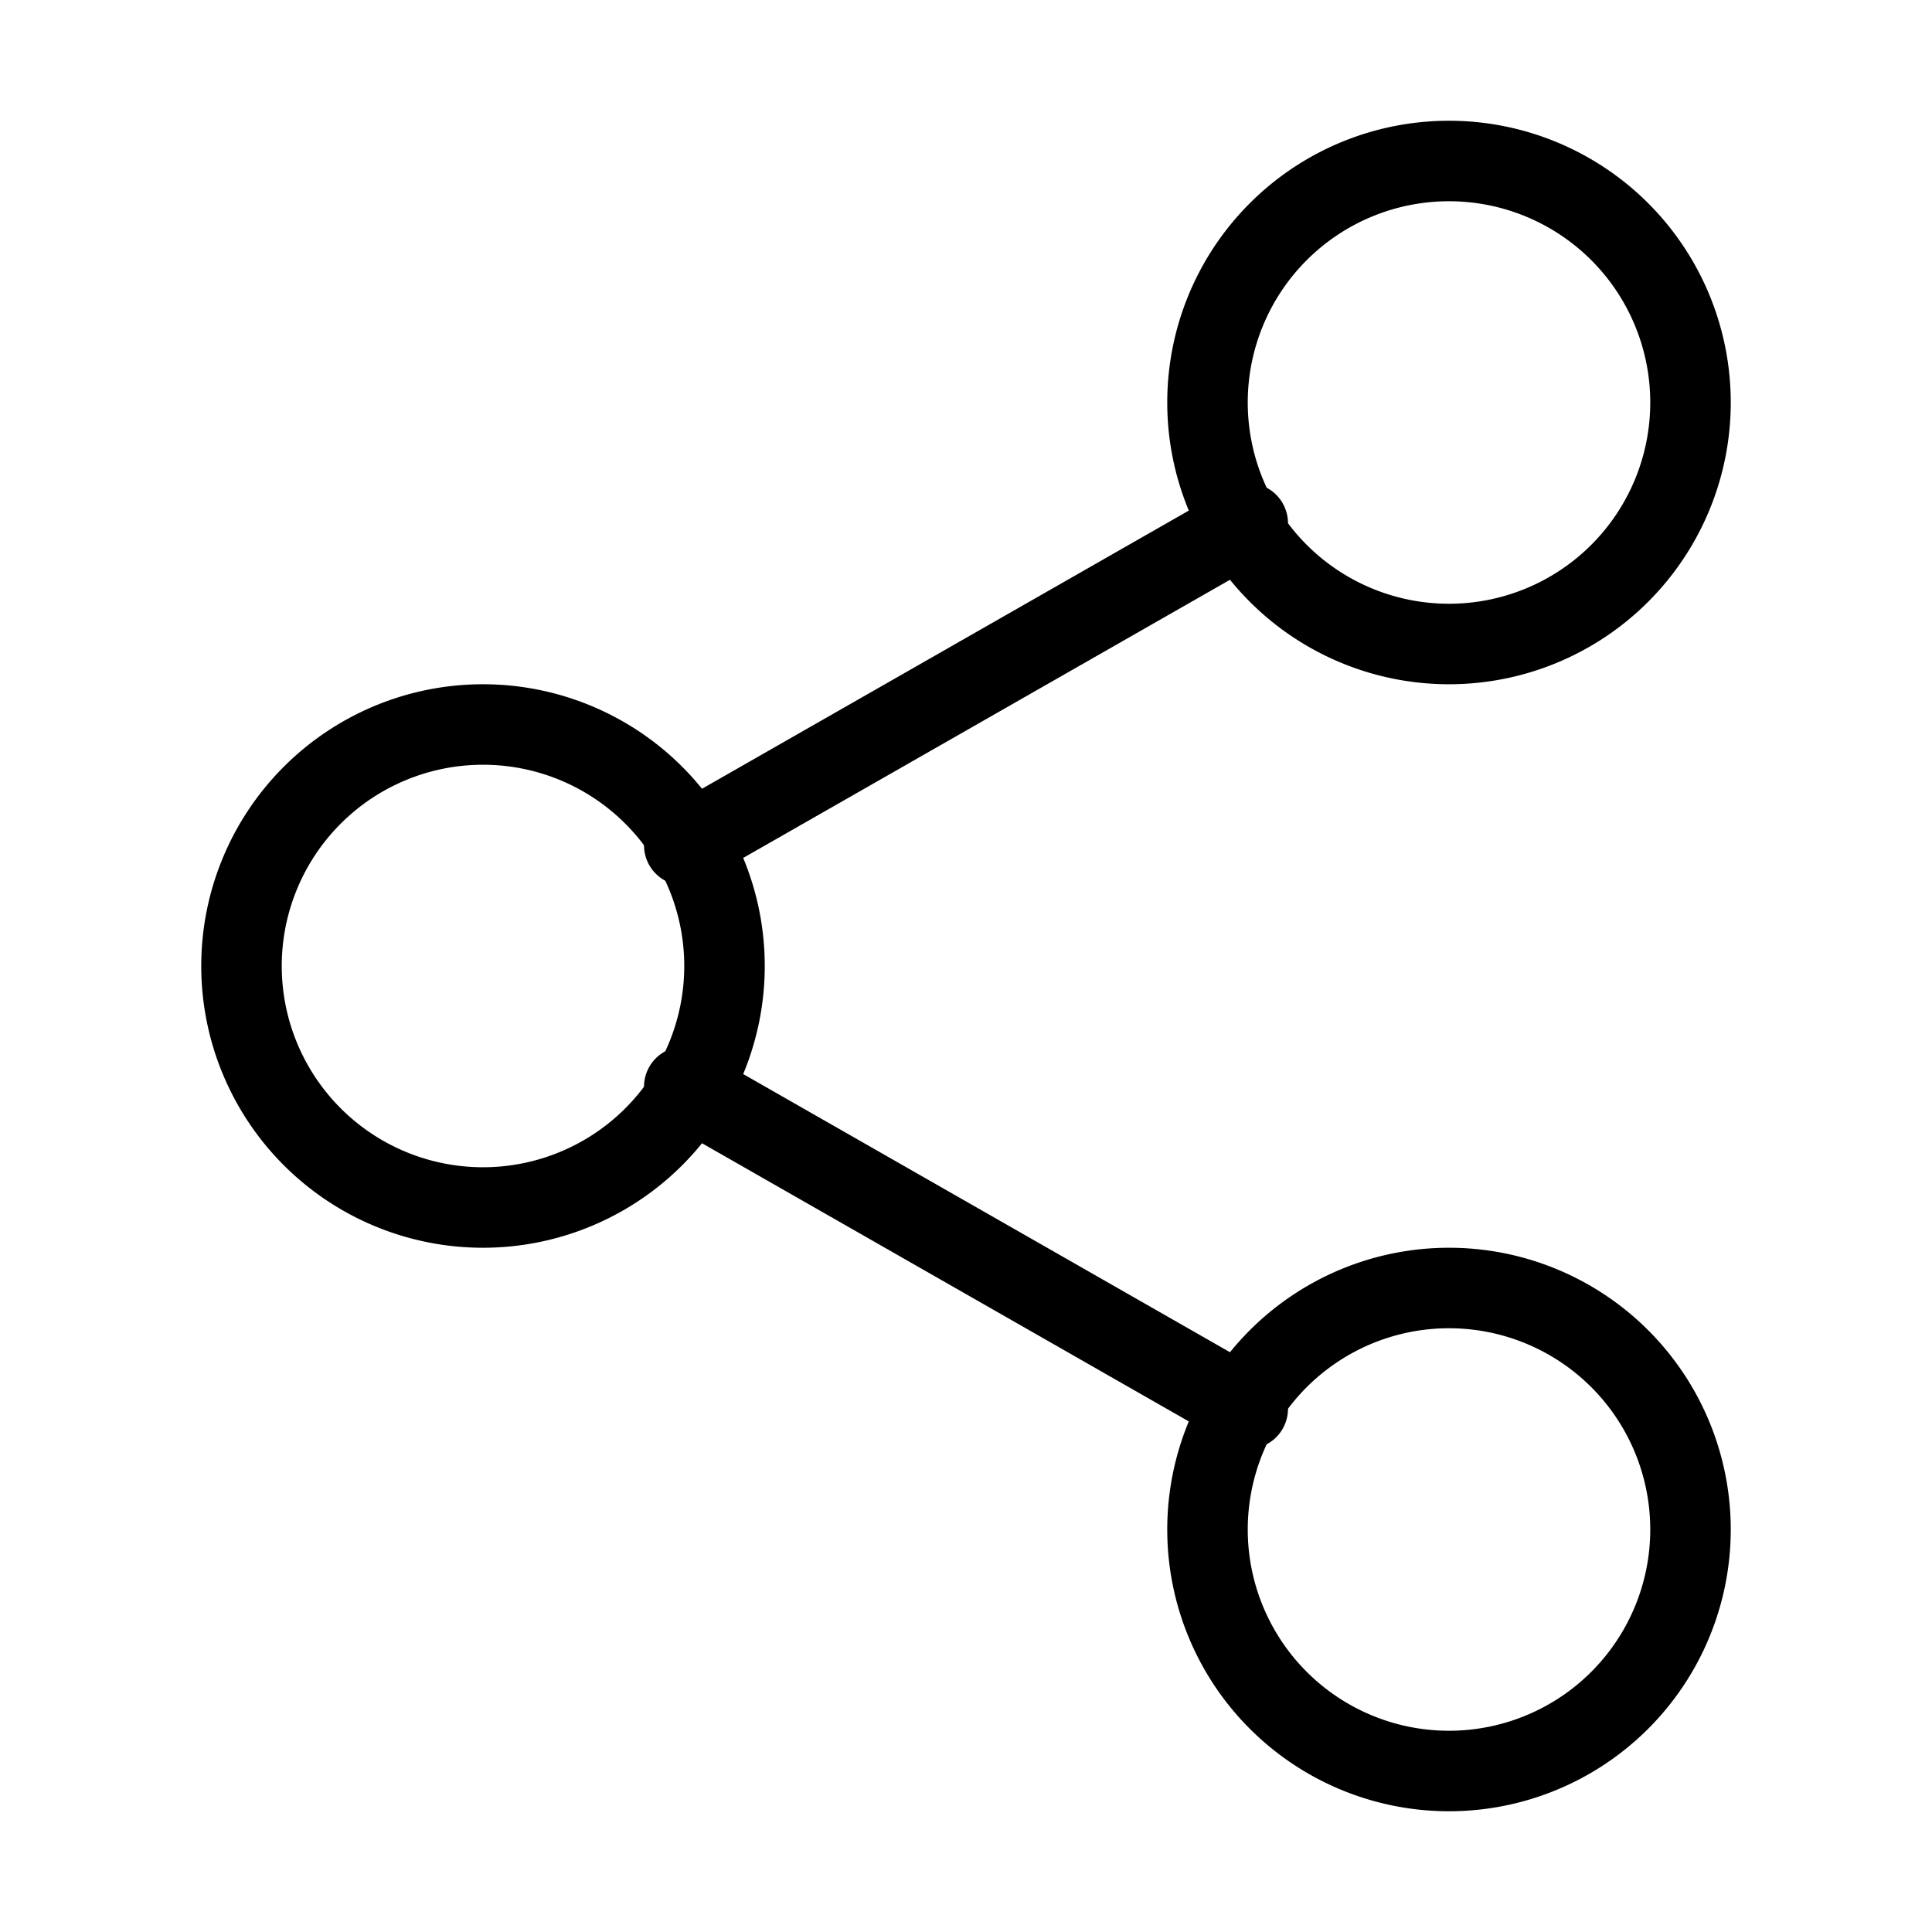 <svg width="32" height="32" fill="none" stroke="currentColor" stroke-linecap="round" stroke-linejoin="round" stroke-width="1" viewBox="0 0 24 24" xmlns="http://www.w3.org/2000/svg">
   <path d="M18 22a3 3 0 1 0 0-6 3 3 0 0 0 0 6Z"></path>
   <path d="M18 8a3 3 0 1 0 0-6 3 3 0 0 0 0 6Z"></path>
   <path d="M6 15a3 3 0 1 0 0-6 3 3 0 0 0 0 6Z"></path>
   <path d="m15.5 6.5-7 4"></path>
   <path d="m8.5 13.5 7 4"></path>
</svg>